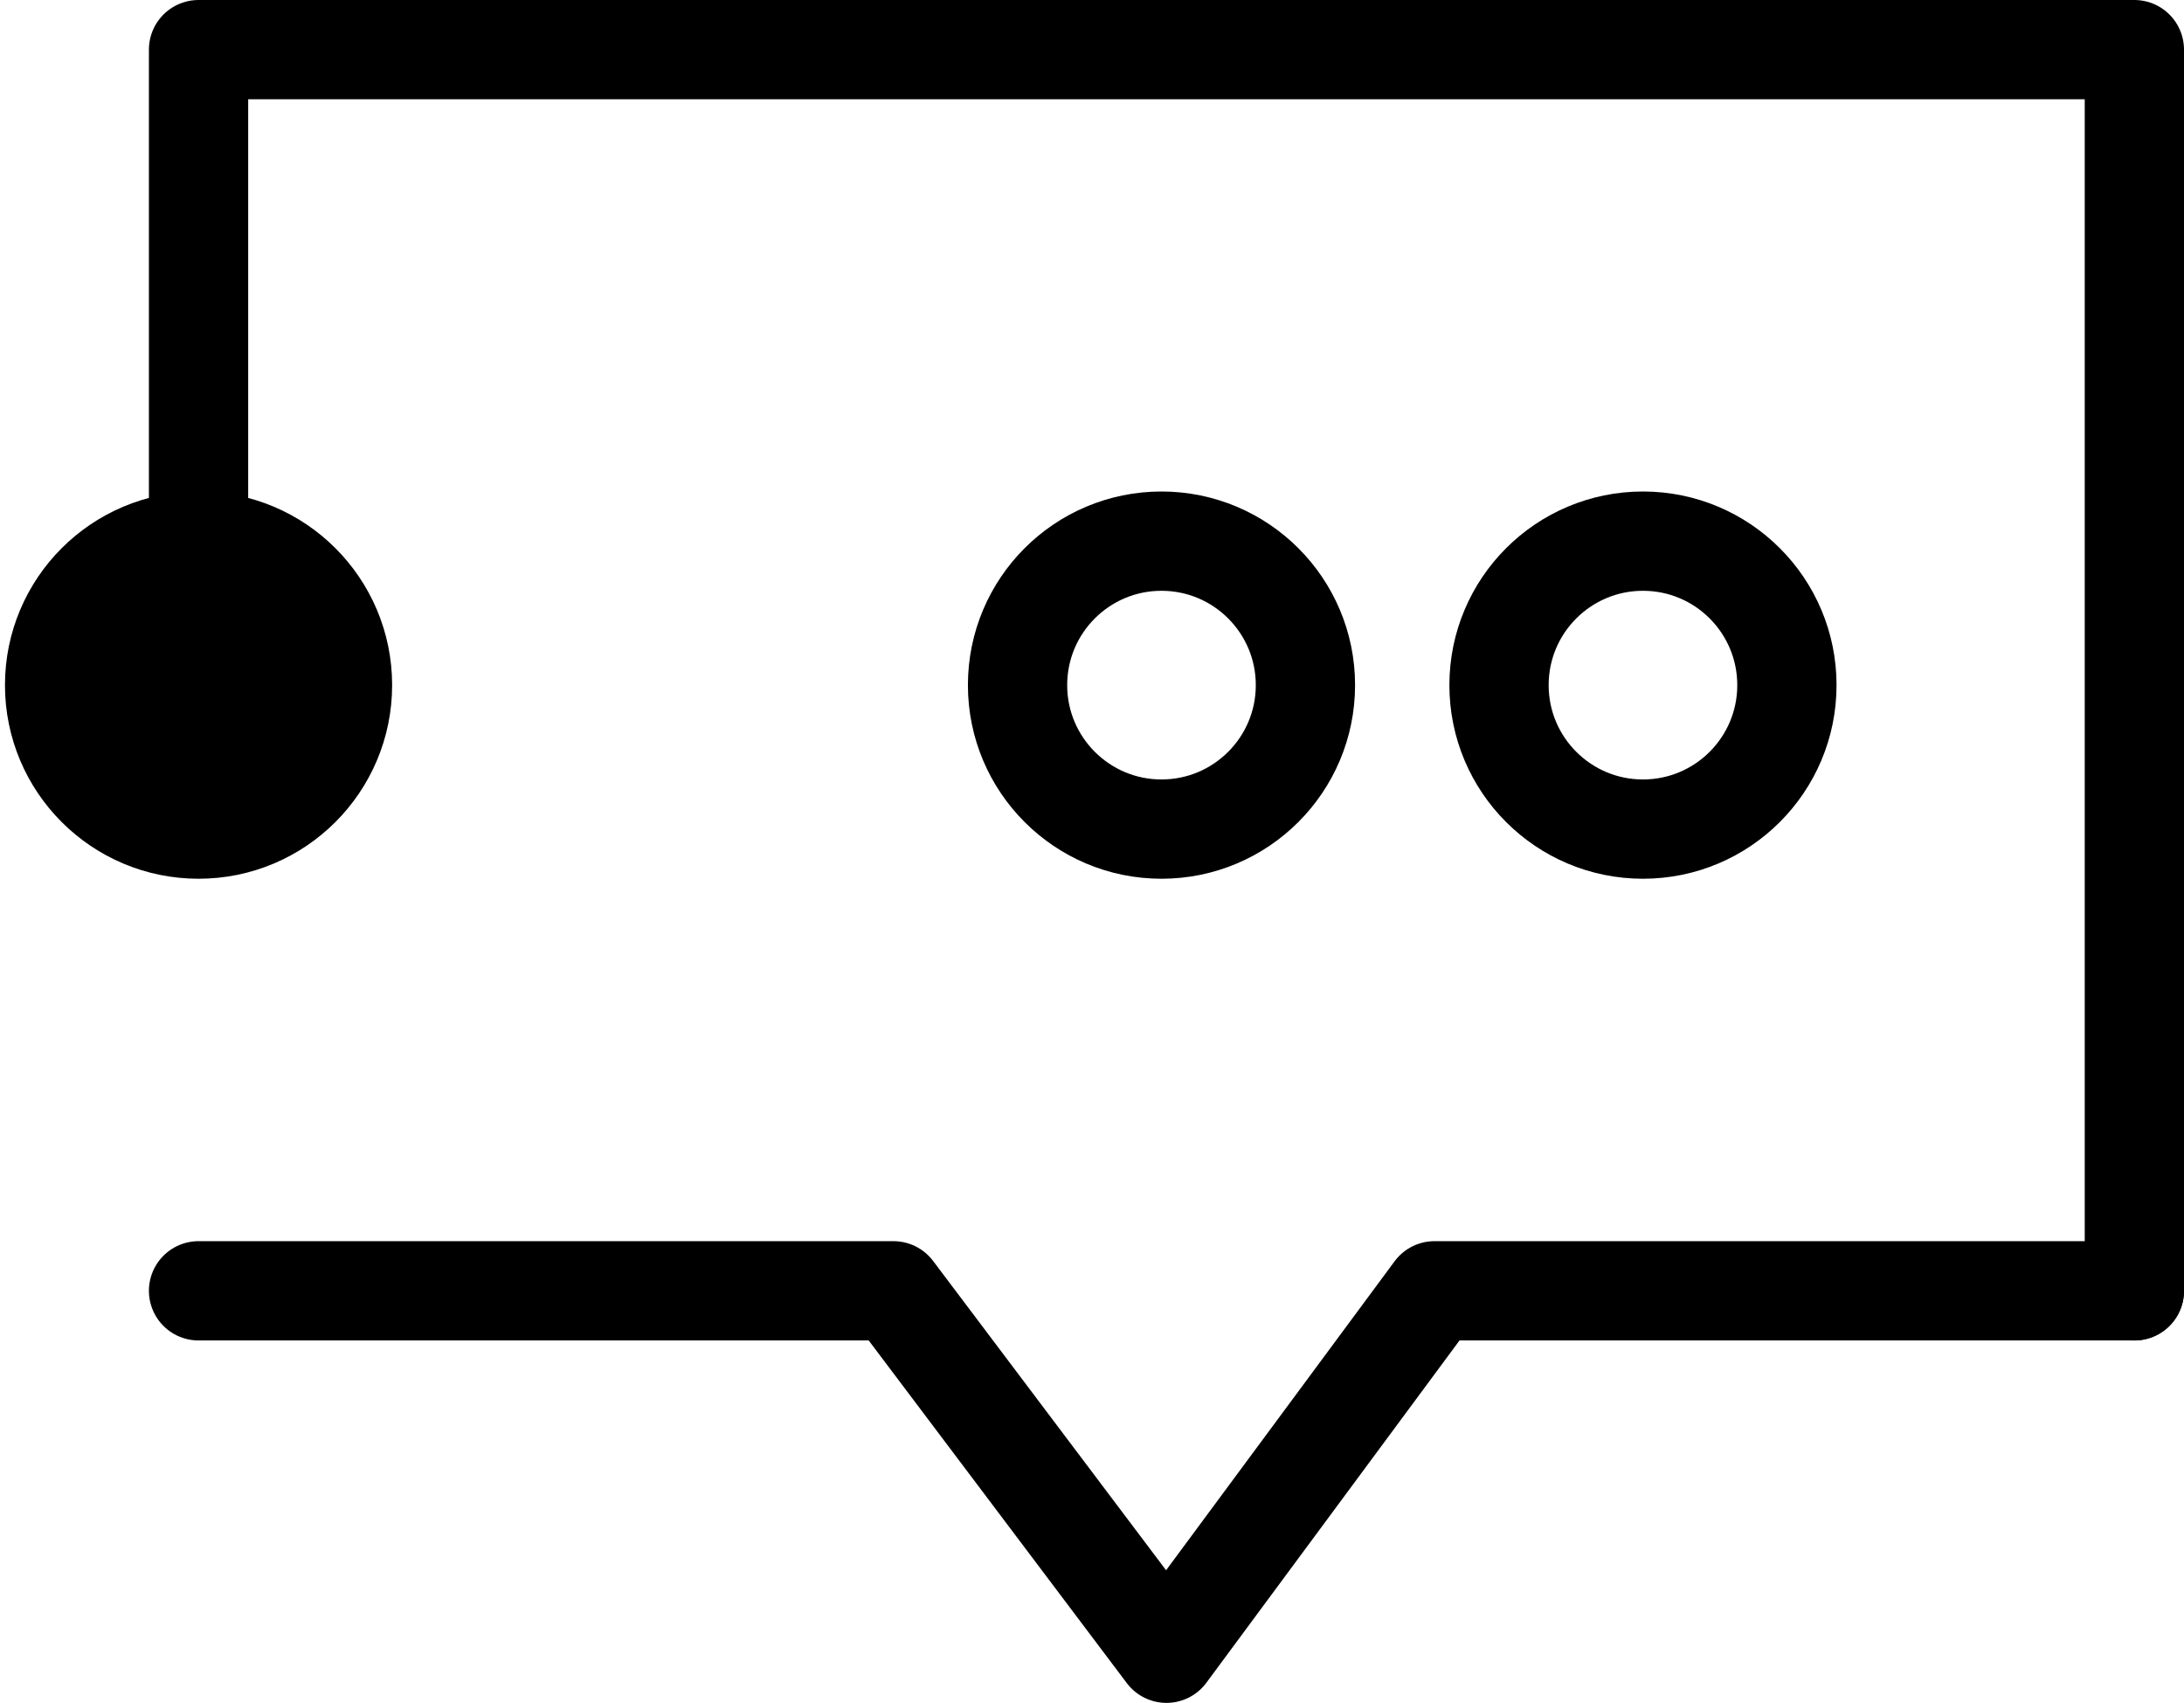 <?xml version="1.0" encoding="utf-8"?>
<!-- Generator: Adobe Illustrator 22.1.0, SVG Export Plug-In . SVG Version: 6.00 Build 0)  -->
<svg version="1.1" id="图层_1" xmlns="http://www.w3.org/2000/svg" xmlns:xlink="http://www.w3.org/1999/xlink" x="0px" y="0px"
	 viewBox="0 0 44 34.3" style="enable-background:new 0 0 44 34.3;" xml:space="preserve">
<style type="text/css">
	.st0{stroke:#000000;stroke-width:2;stroke-miterlimit:10;}
	.st1{fill:none;stroke:#000000;stroke-width:2;stroke-miterlimit:10;}
	.st2{fill:none;stroke:#000000;stroke-width:2;stroke-linecap:round;stroke-linejoin:round;stroke-miterlimit:10;}
</style>
<g>
	<g>
		<circle class="st0" cx="4" cy="13.8" r="2.9"/>
		<circle class="st1" cx="23.4" cy="13.8" r="2.9"/>
		<circle class="st1" cx="33.1" cy="13.8" r="2.9"/>
	</g>
	<polyline class="st2" points="43,26 43,1 4,1 4,14 	"/>
	<polyline class="st2" points="4,26 18,26 23.5,33.3 28.9,26 43,26 	"/>
</g>
</svg>

